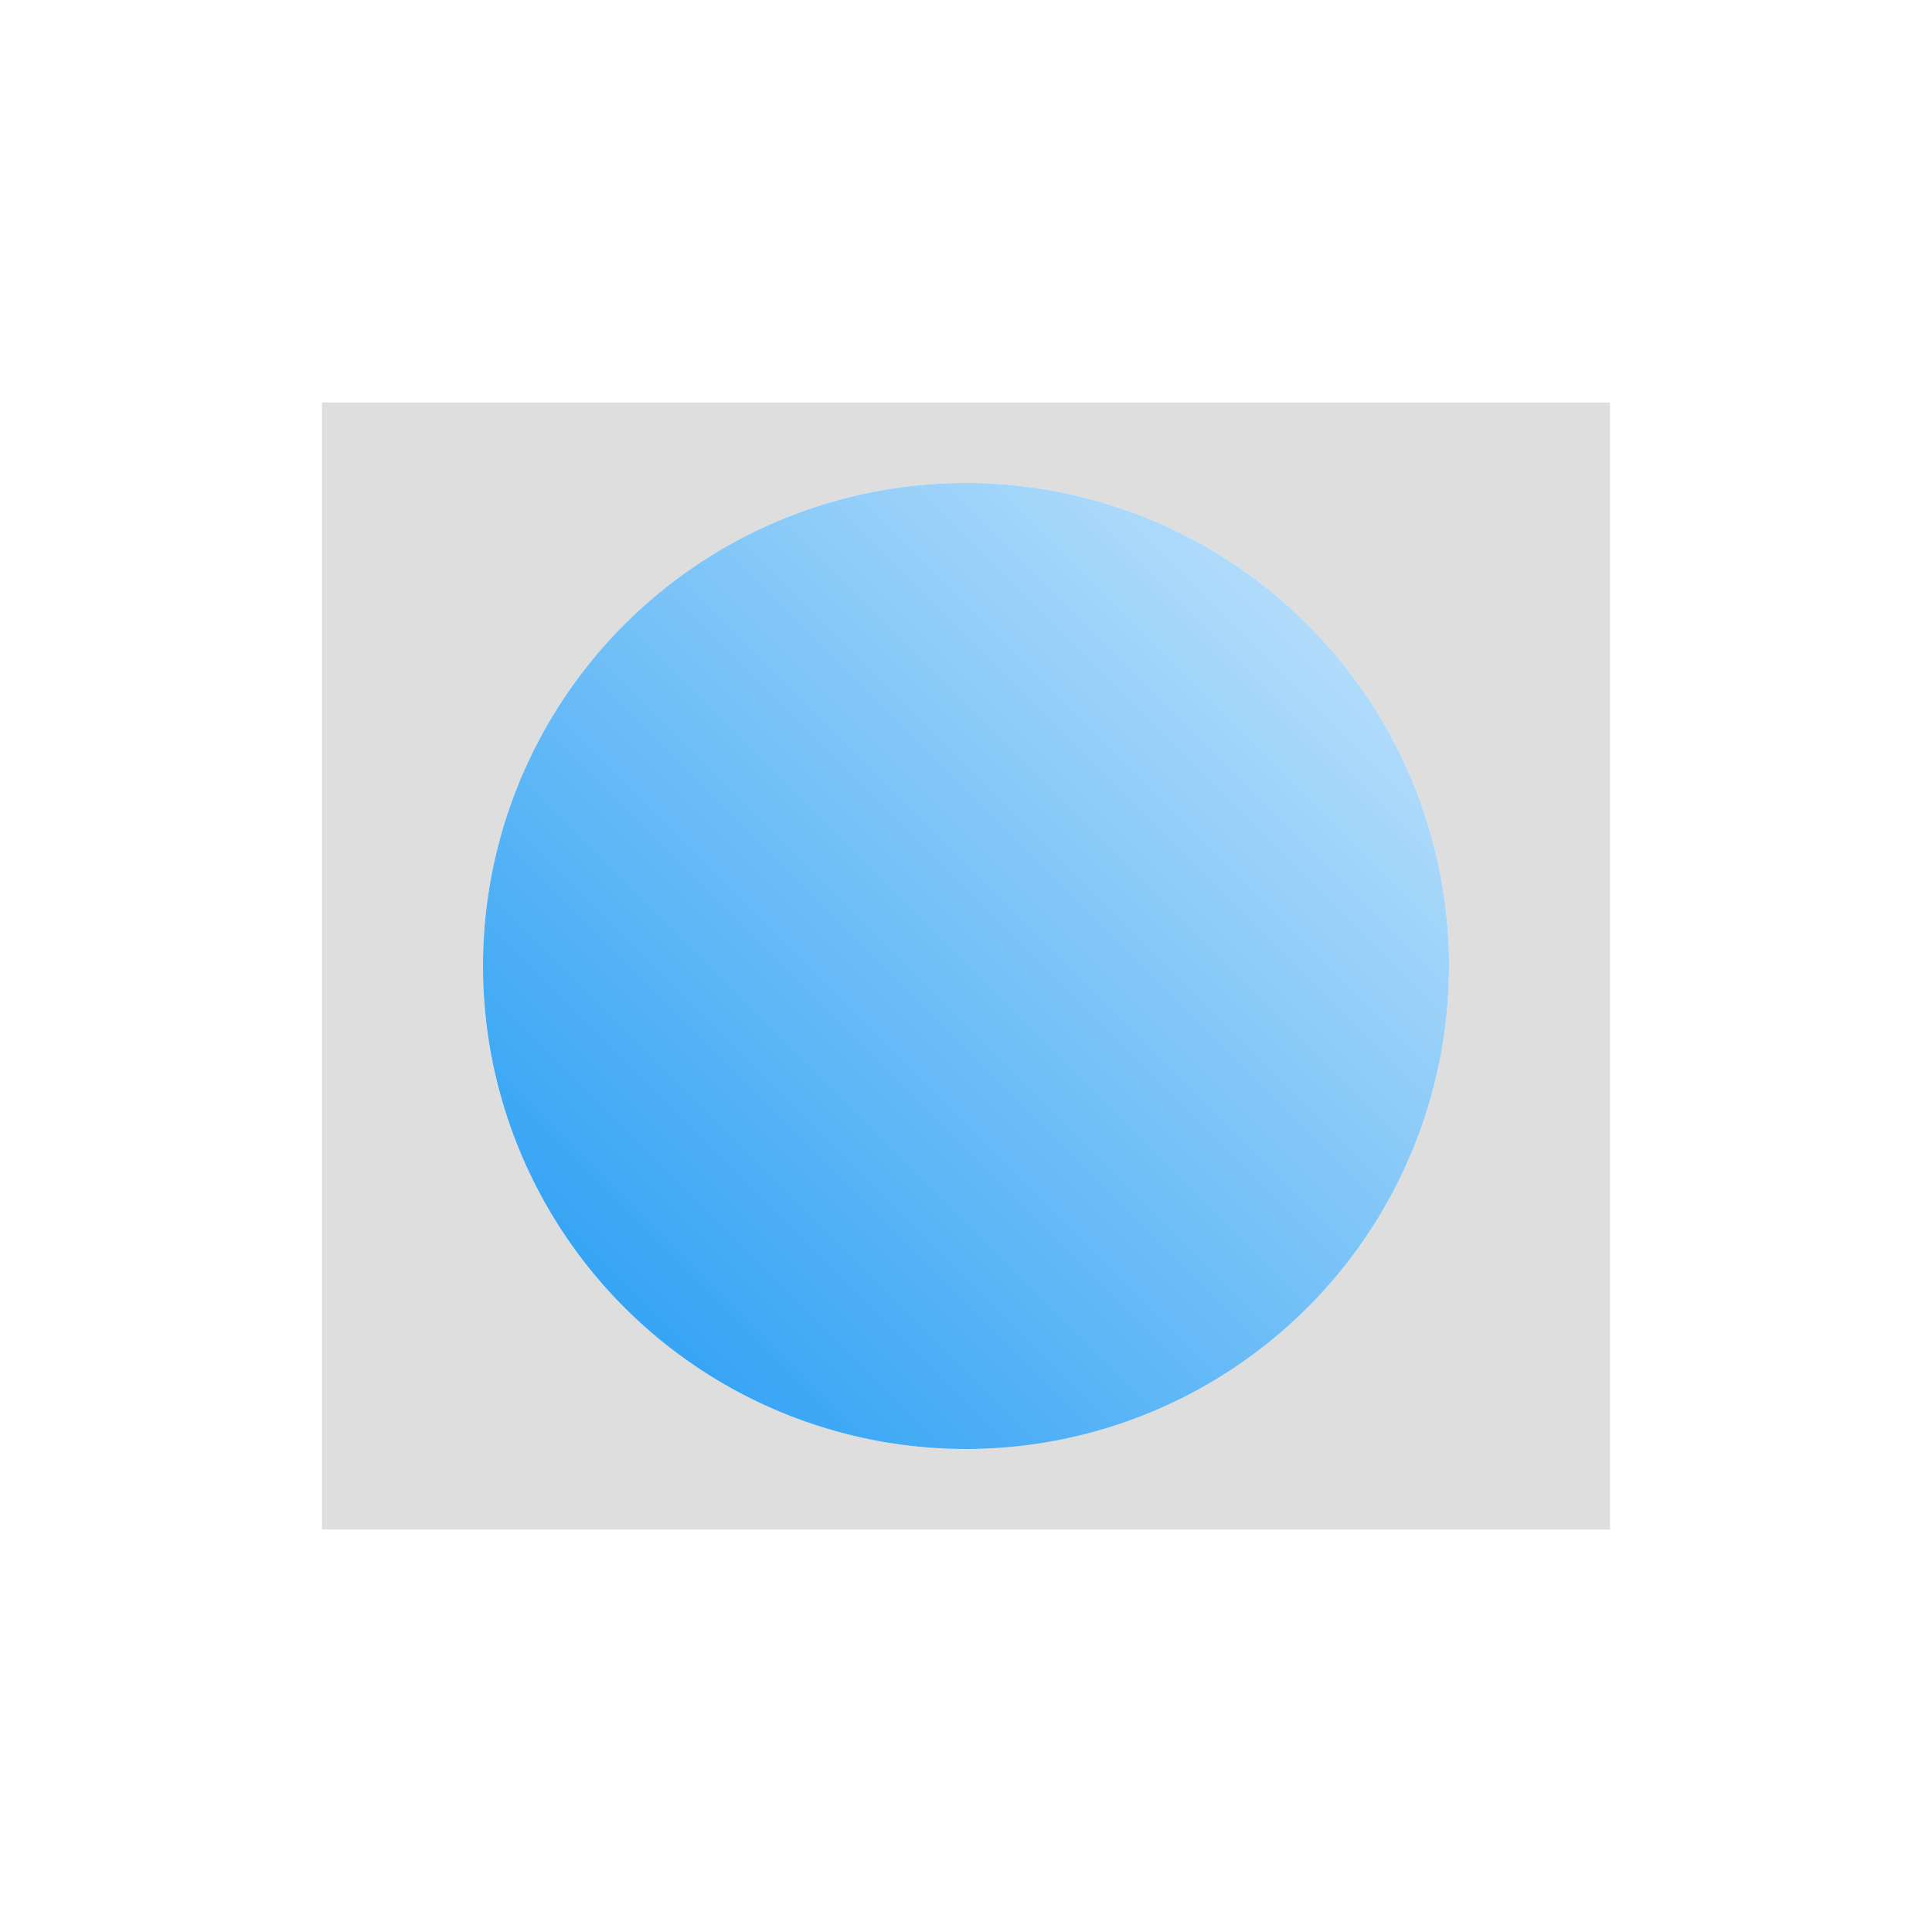 <svg xmlns="http://www.w3.org/2000/svg" xmlns:xlink="http://www.w3.org/1999/xlink" viewBox="0 0 24 24">a<defs><linearGradient xlink:href="#a" id="b" x1="425.714" x2="433.714" y1="543.791" y2="535.791" gradientTransform="matrix(1.5 0 0 1.5 -632.571 -797.686)" gradientUnits="userSpaceOnUse"/><linearGradient id="a"><stop offset="0" style="stop-color:#1d99f3;stop-opacity:1"/><stop offset="1" style="stop-color:#cae7fc;stop-opacity:1"/></linearGradient></defs><path d="M4 5v14h16V5H4zm7.941 1A6 6 0 0 1 18 11.922V12a6 6 0 0 1-5.98 6A6 6 0 0 1 6 12.04 6 6 0 0 1 11.941 6z" style="fill:currentColor;fill-opacity:1;stroke:none;color:#dedede"/><path d="M18 12a6 6 0 0 1-5.98 6A6 6 0 0 1 6 12.04 6 6 0 0 1 11.941 6 6 6 0 0 1 18 11.921" style="opacity:1;fill:url(#b);fill-opacity:1;stroke:none;stroke-width:2;stroke-linecap:square;stroke-miterlimit:4;stroke-dasharray:none;stroke-opacity:1"/></svg>